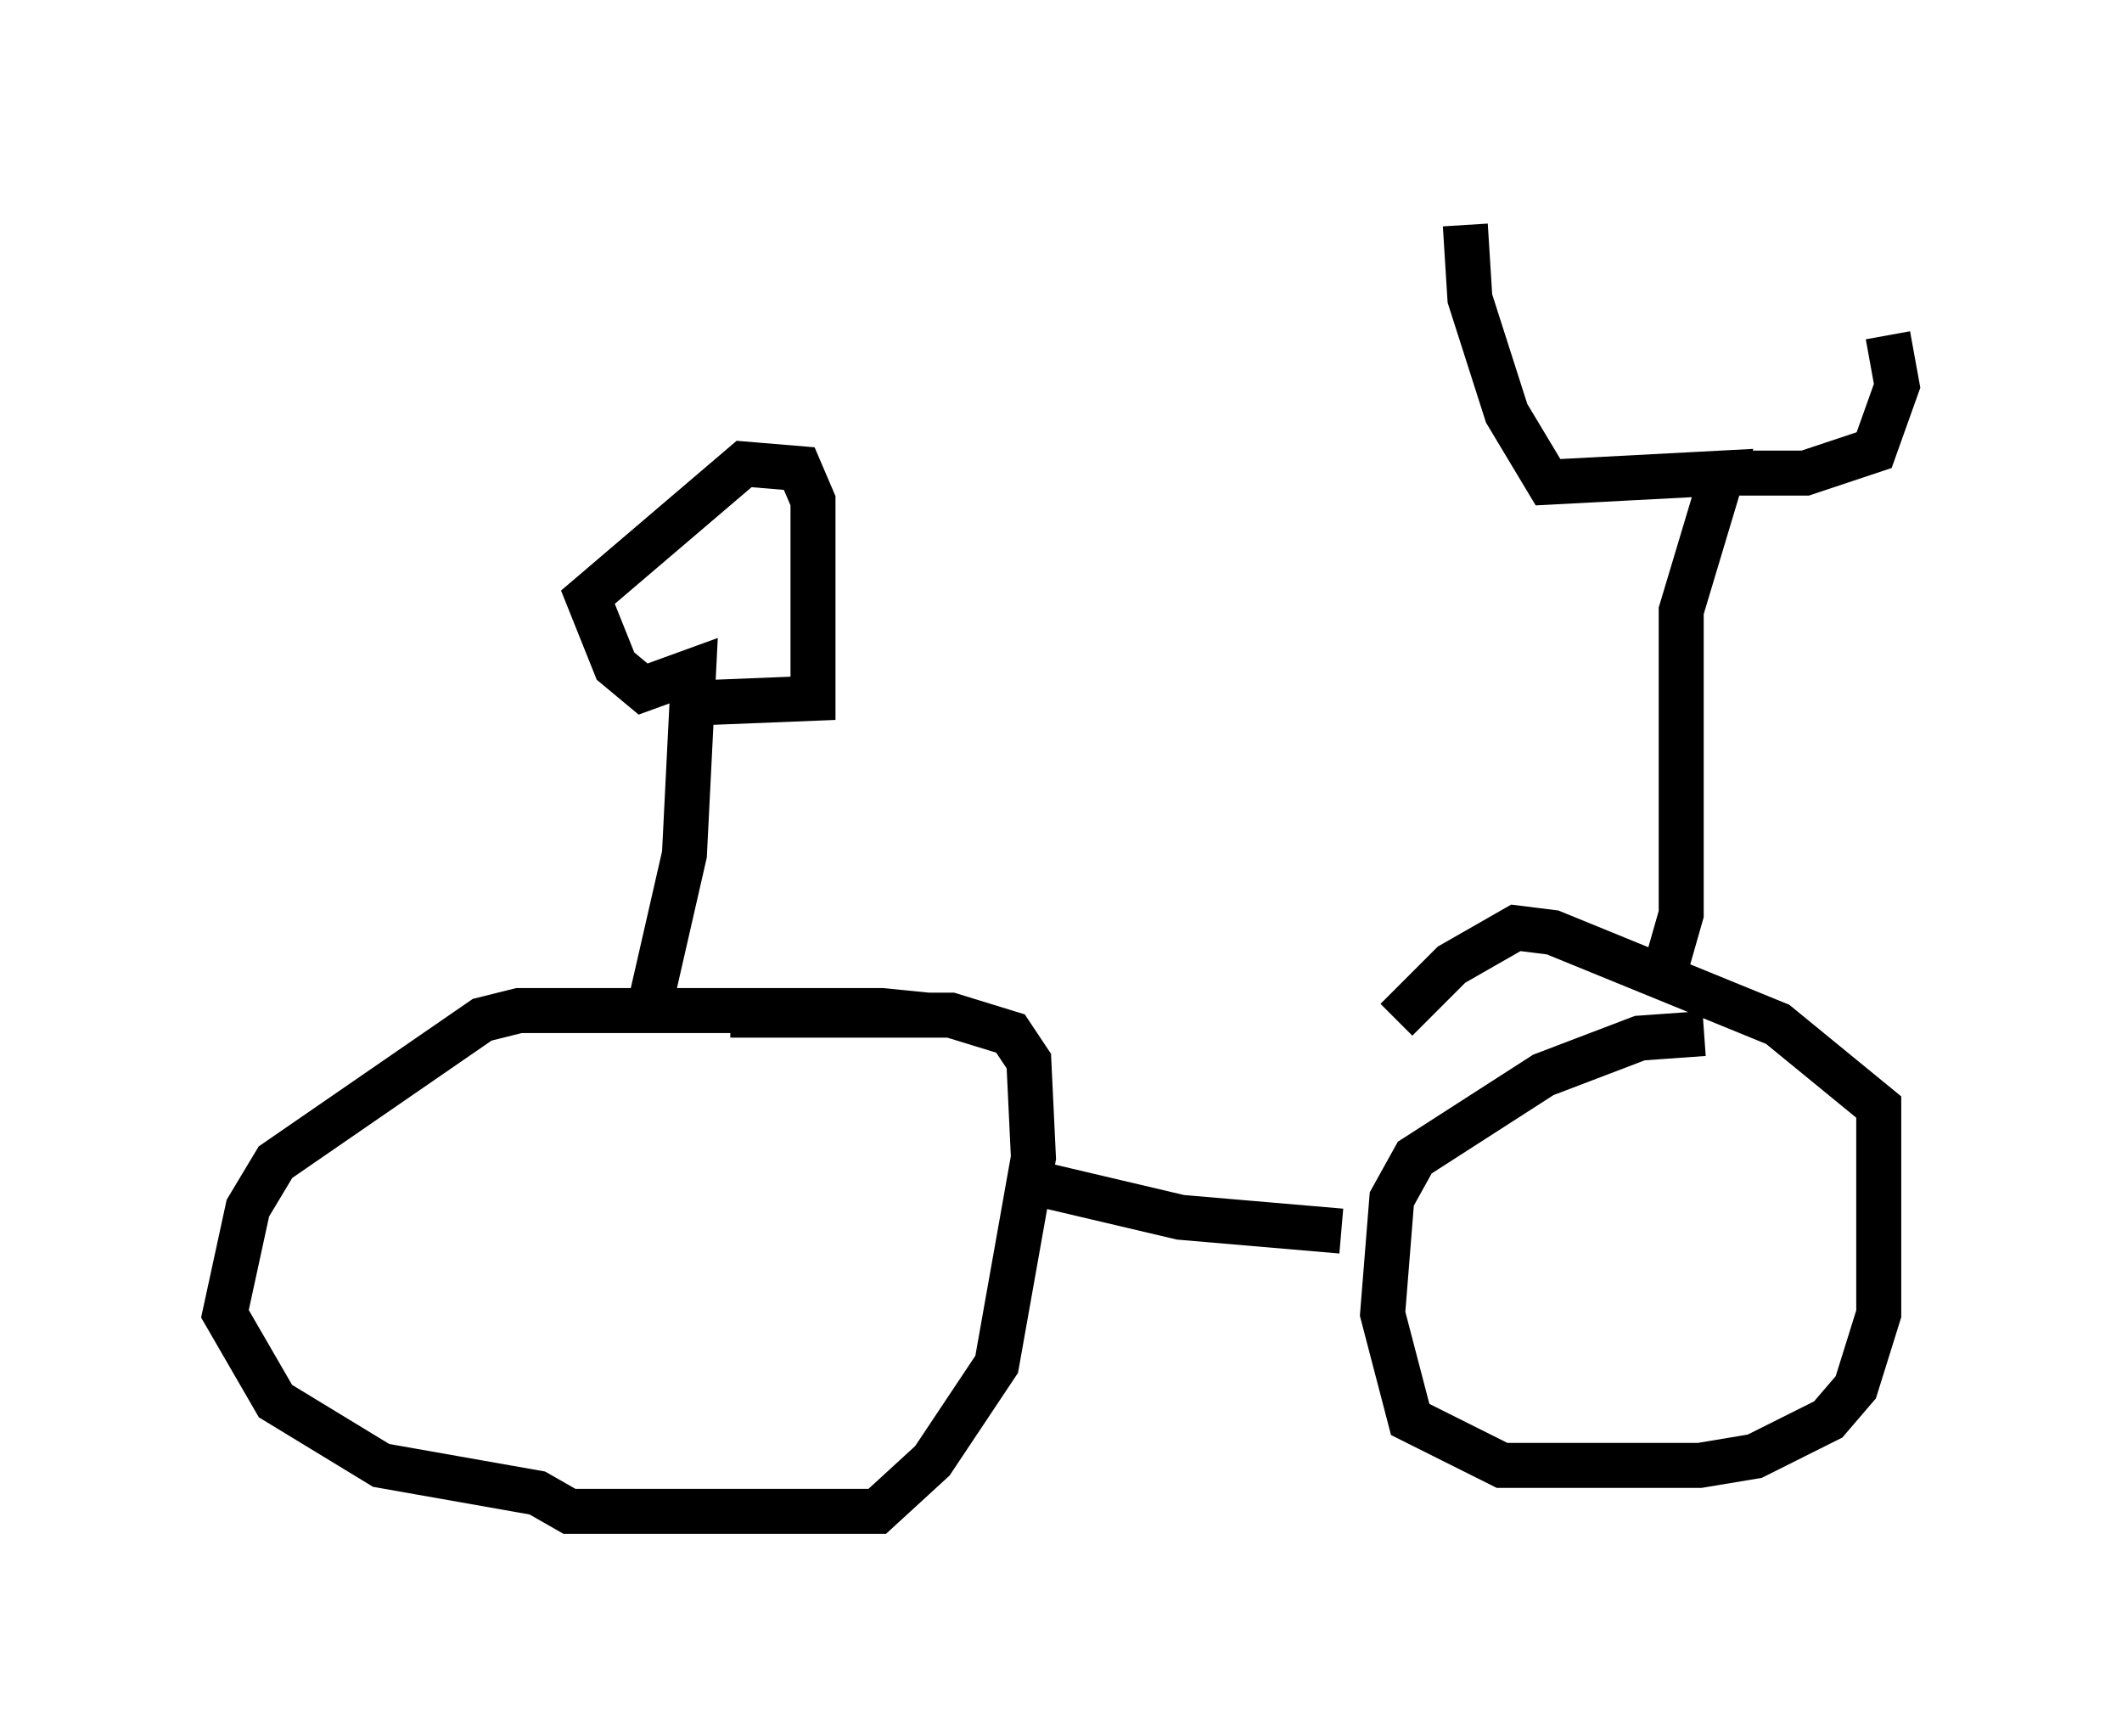 <?xml version="1.0" encoding="utf-8" ?>
<svg baseProfile="full" height="38.584" version="1.1" width="47.159" xmlns="http://www.w3.org/2000/svg" xmlns:ev="http://www.w3.org/2001/xml-events" xmlns:xlink="http://www.w3.org/1999/xlink"><defs /><rect fill="white" height="38.584" width="47.159" x="0" y="0" /><path d="M21.844, 23.171 m-1.225, -0.613 l-1.021, -0.102 -8.065, 0.0 l-0.817, 0.204 -4.594, 3.165 l-0.613, 1.021 -0.51, 2.348 l1.123, 1.94 2.348, 1.429 l3.471, 0.613 0.715, 0.408 l6.84, 0.0 1.225, -1.123 l1.429, -2.144 0.817, -4.594 l-0.102, -2.144 -0.408, -0.613 l-1.327, -0.408 -4.9, 0.0 m21.642, 0.408 l-1.429, 0.102 -2.144, 0.817 l-2.858, 1.838 -0.51, 0.919 l-0.204, 2.552 0.613, 2.348 l2.042, 1.021 4.39, 0.0 l1.225, -0.204 1.633, -0.817 l0.613, -0.715 0.51, -1.633 l0.0, -4.594 -2.246, -1.838 l-5.002, -2.042 -0.817, -0.102 l-1.429, 0.817 -1.225, 1.225 m-8.269, 3.573 l3.471, 0.817 3.573, 0.306 m7.146, -5.615 l0.408, -1.429 0.0, -6.738 l0.919, -3.063 -3.879, 0.204 l-0.919, -1.531 -0.817, -2.552 l-0.102, -1.633 m5.717, 5.513 l1.838, 0.0 1.531, -0.51 l0.51, -1.429 -0.204, -1.123 m-27.563, 15.109 l0.817, -3.573 0.204, -4.083 l-1.123, 0.408 -0.613, -0.51 l-0.613, -1.531 3.471, -2.96 l1.225, 0.102 0.306, 0.715 l0.0, 4.39 -2.552, 0.102 l-0.204, -0.817 " fill="none" stroke="black" stroke-width="1" /></svg>